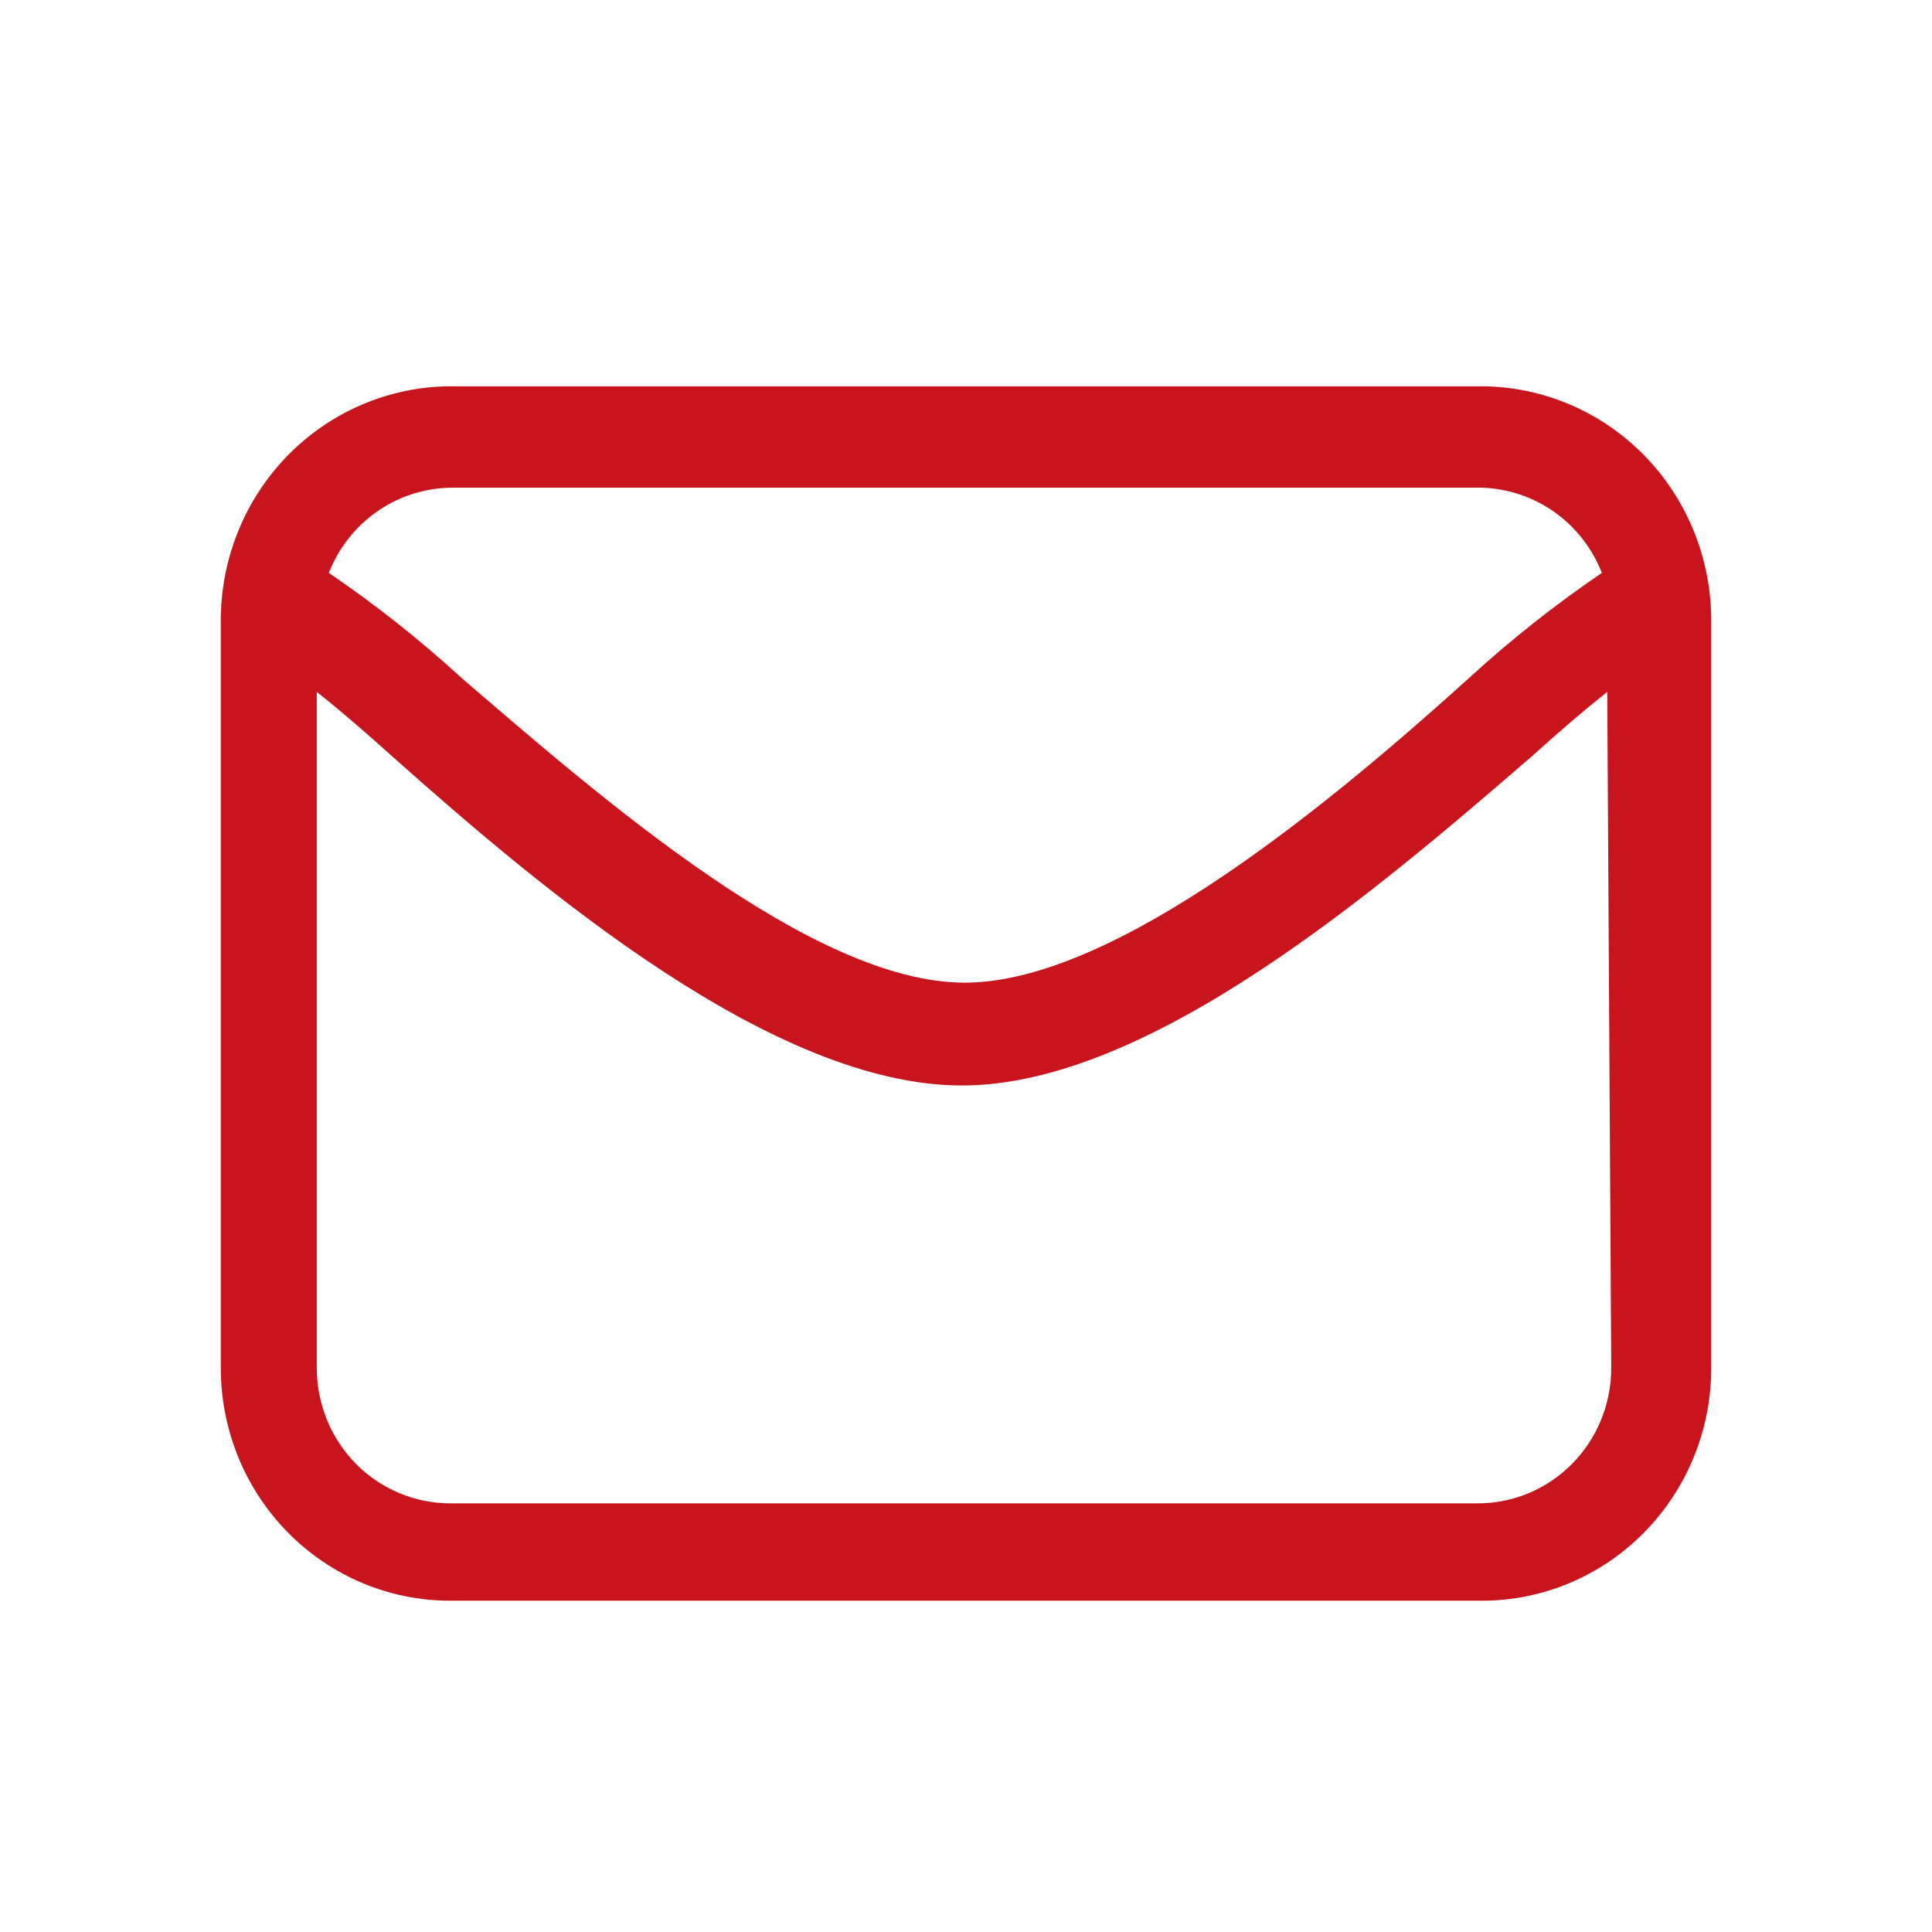 <svg width="32" height="32" viewBox="0 0 32 32" fill="none" xmlns="http://www.w3.org/2000/svg">
<path d="M24.545 6.398H7.455C6.446 6.404 5.48 6.815 4.768 7.541C4.057 8.267 3.657 9.25 3.657 10.274V22.66C3.657 23.682 4.057 24.662 4.769 25.384C5.482 26.107 6.448 26.513 7.455 26.513H24.545C25.552 26.513 26.518 26.107 27.23 25.384C27.943 24.662 28.343 23.682 28.343 22.66V10.274C28.343 9.25 27.943 8.267 27.232 7.541C26.52 6.815 25.554 6.404 24.545 6.398V6.398ZM7.455 8.078H24.545C24.976 8.091 25.394 8.232 25.747 8.482C26.1 8.733 26.373 9.083 26.532 9.489C25.756 10.017 25.017 10.601 24.324 11.237C22.116 13.23 18.495 16.276 15.978 16.276C13.461 16.276 9.972 13.23 7.654 11.237C6.96 10.601 6.222 10.017 5.446 9.489C5.606 9.08 5.883 8.727 6.24 8.476C6.598 8.225 7.02 8.087 7.455 8.078V8.078ZM26.687 22.66C26.687 23.254 26.454 23.824 26.04 24.244C25.626 24.664 25.064 24.9 24.479 24.9H7.455C6.869 24.9 6.308 24.664 5.894 24.244C5.48 23.824 5.247 23.254 5.247 22.66V11.461C5.644 11.774 6.108 12.177 6.505 12.536C9.023 14.776 12.82 17.979 15.934 17.979C19.047 17.979 22.845 14.709 25.362 12.536C25.759 12.177 26.223 11.774 26.621 11.461L26.687 22.66Z" fill="#C8151D"/>
</svg>
